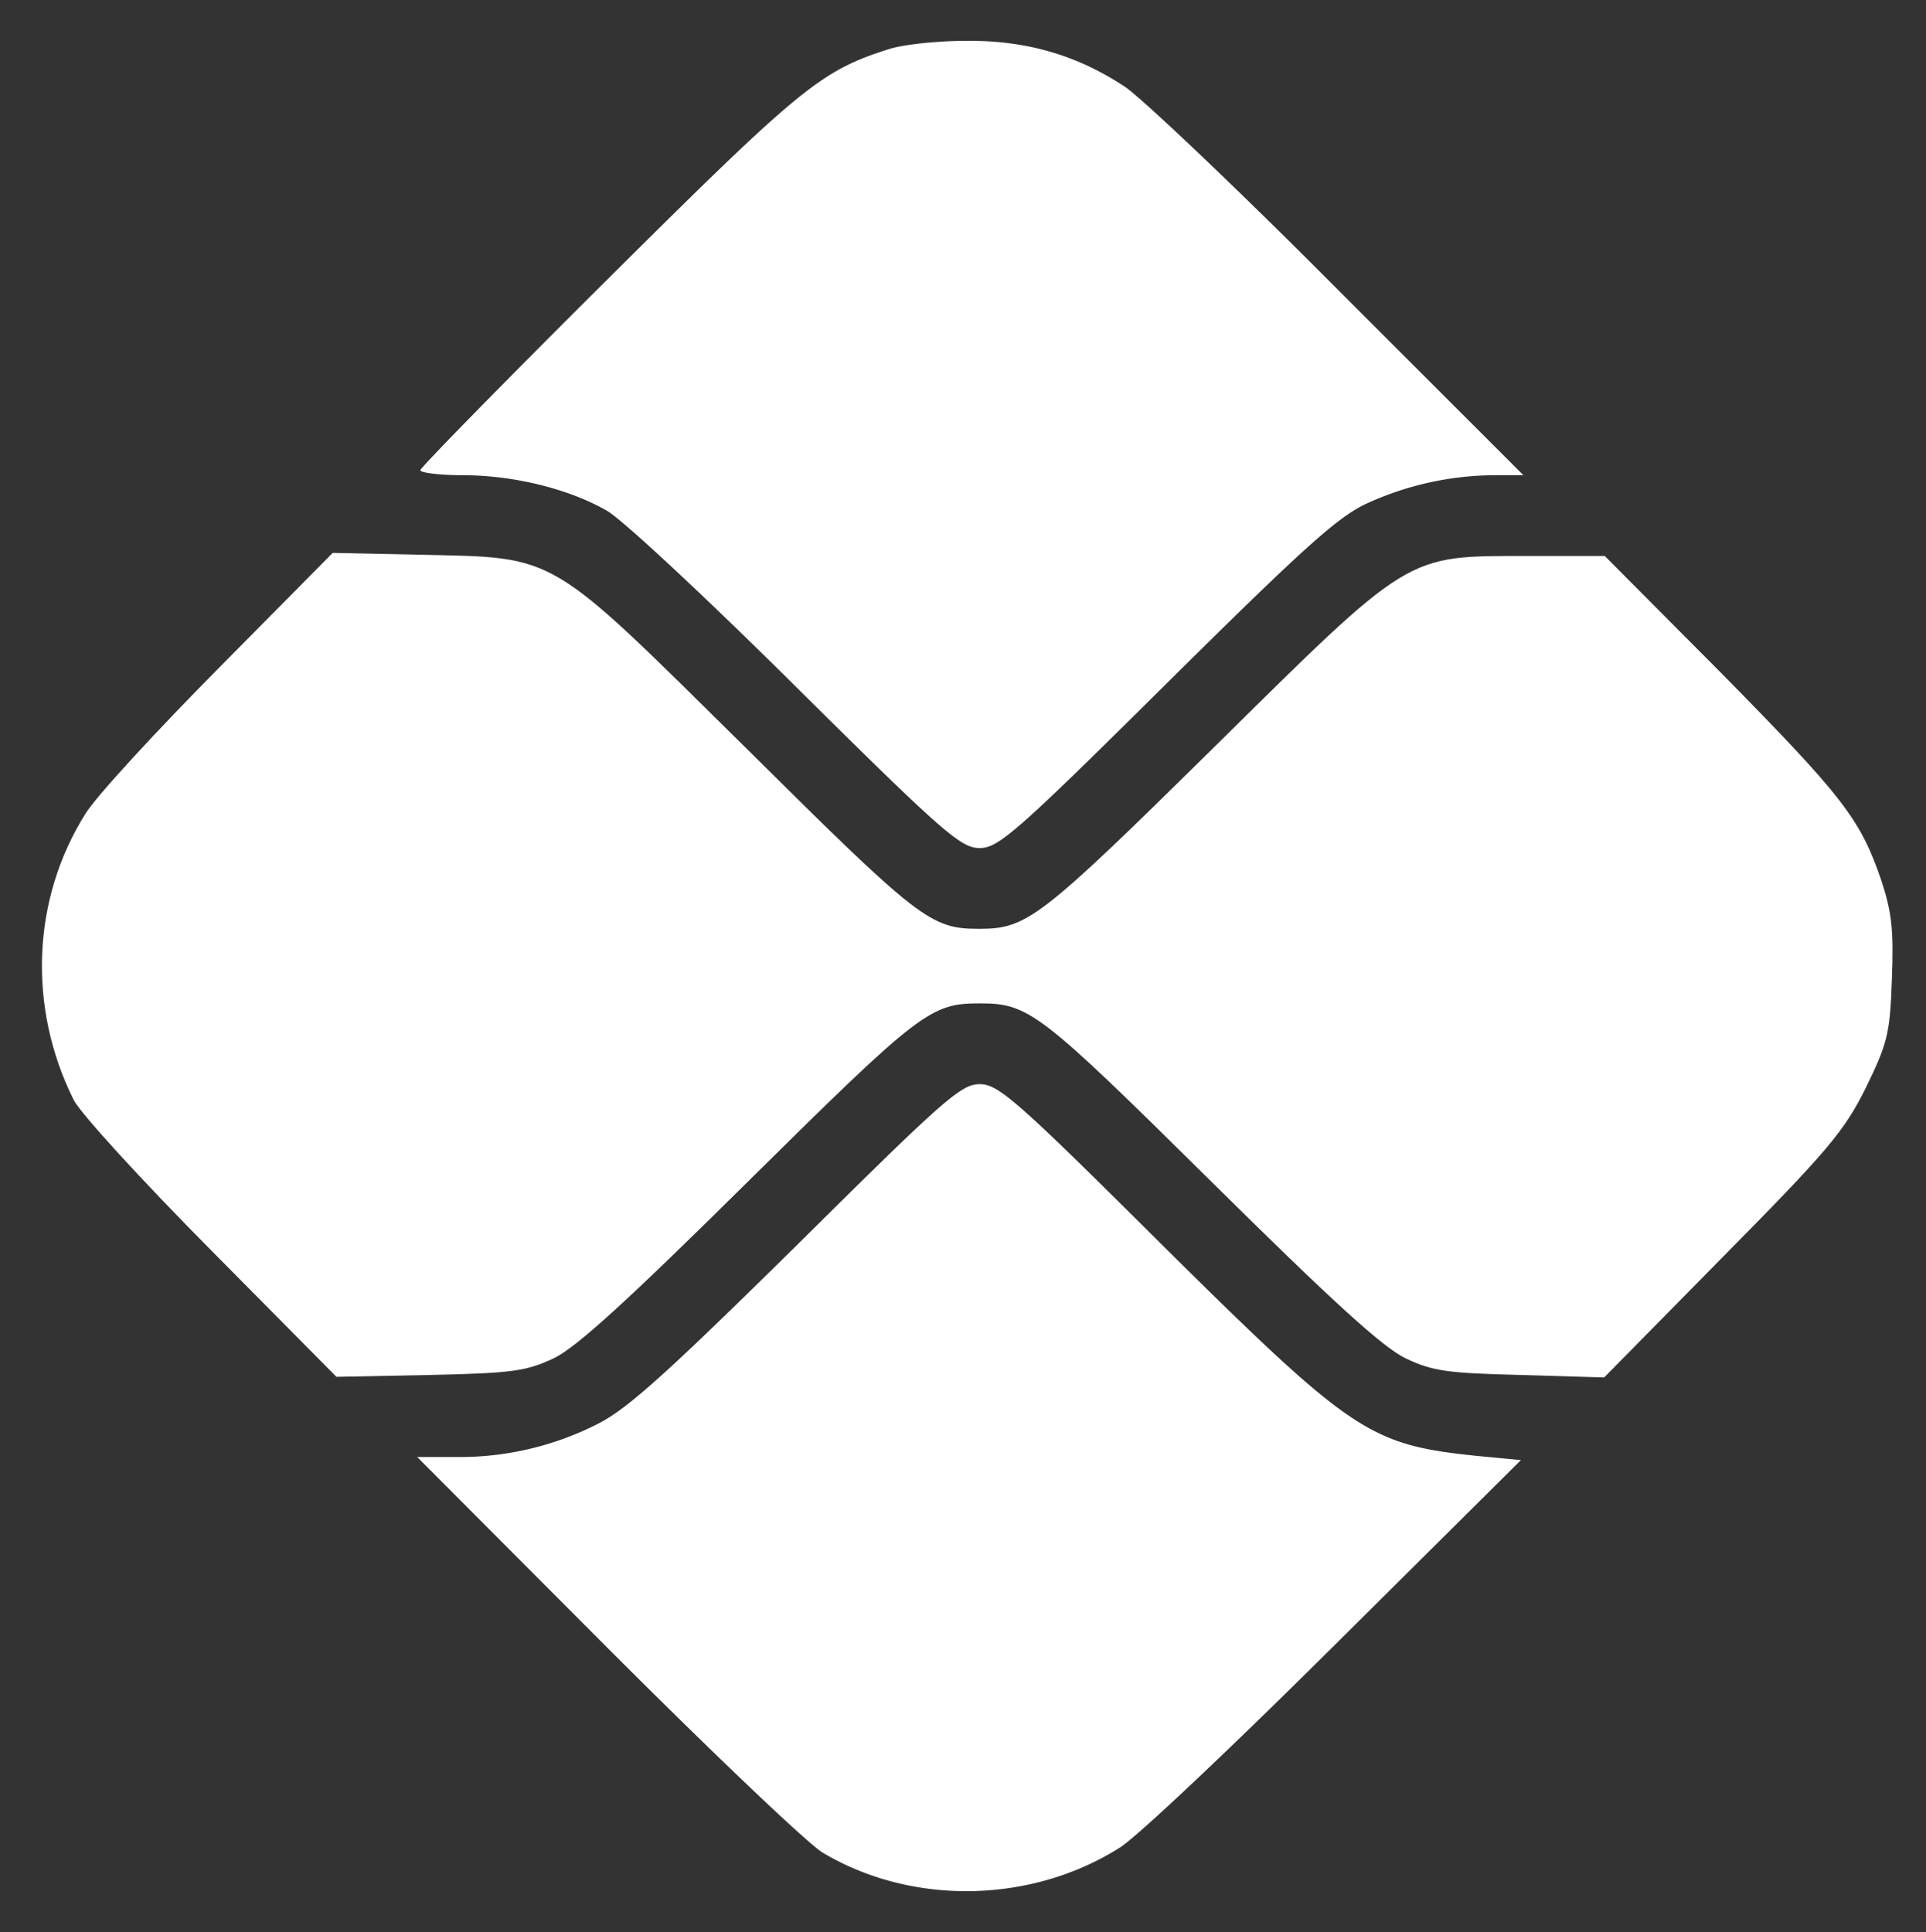 <svg xmlns="http://www.w3.org/2000/svg" xmlns:xlink="http://www.w3.org/1999/xlink" width="625" height="627" viewBox="0 0 625 627"><rect x="0" y="0" width="625" height="627" fill="#333333" stroke="none"/><defs><clipPath id="b"><rect width="625" height="627"/></clipPath></defs><g id="a" clip-path="url(#b)"><g transform="translate(0.494 323.157)"><path d="M226.255-307.275c-22.384,7.058-28.838,12.5-91.151,74.413C101.426-199.386,74-171.355,74-170.549s6.252,1.613,13.713,1.613c16.536,0,34.484,4.437,46.786,11.495,5.042,2.823,32.669,28.636,61.709,57.474C243.8-52.778,249.446-47.938,255.5-47.938s11.7-4.84,60.3-53.037c44.164-43.761,55.659-54.247,65.137-58.684a100.669,100.669,0,0,1,41.744-9.276h9.276l-59.49-59.49c-32.669-32.871-64.129-62.717-69.775-66.548C287.157-305.259,270.62-310.1,251.059-309.9,241.783-309.9,230.691-308.687,226.255-307.275Z" transform="translate(61.902 0)" fill="#fff"/><path d="M70.563-190.193C50.2-169.623,30.634-148.449,27.206-142.8,9.863-115.174,8.451-80.085,23.374-50.037c2.218,4.437,22.183,26.216,44.769,49L108.677,39.9l30.249-.6c27.023-.6,31.258-1.21,40.332-5.445,7.462-3.63,24.2-18.956,63.524-57.877C298.038-78.673,301.466-81.3,317.4-81.3s19.36,2.622,74.615,57.272c39.324,38.921,56.062,54.247,63.524,57.877,8.873,4.235,13.511,4.84,37.307,5.445l27.224.807L558.585.983c34.283-34.686,39.324-40.736,46.382-54.852,7.058-14.52,7.865-17.545,8.47-35.291.6-15.931,0-21.578-3.428-32.064-6.857-19.965-12.3-27.023-52.23-67.557l-37.509-37.711h-24.8c-40.131,0-37.711-1.412-102.444,62.515-56.264,55.457-60.3,58.482-75.825,58.482-15.73,0-19.36-2.823-75.422-58.482-64.935-64.129-60.9-61.91-105.671-62.919l-28.636-.6Z" transform="translate(0 83.772)" fill="#fff"/><path d="M196.715-89.77c-42.349,41.744-55.054,53.239-64.733,58.079A98.9,98.9,0,0,1,86-21H73.5l61.507,61.709c33.879,33.879,65.339,63.927,70.178,66.75,28.838,17.141,67.355,16.536,96.193-1.613,5.647-3.428,37.106-33.274,70.178-66.145l60.1-59.692L416.93-21.406c-34.484-3.63-40.131-7.461-101.638-68.363C267.7-137.16,262.054-142,256-142S244.308-136.958,196.715-89.77Z" transform="translate(61.393 170.693)" fill="#fff"/></g></g></svg>